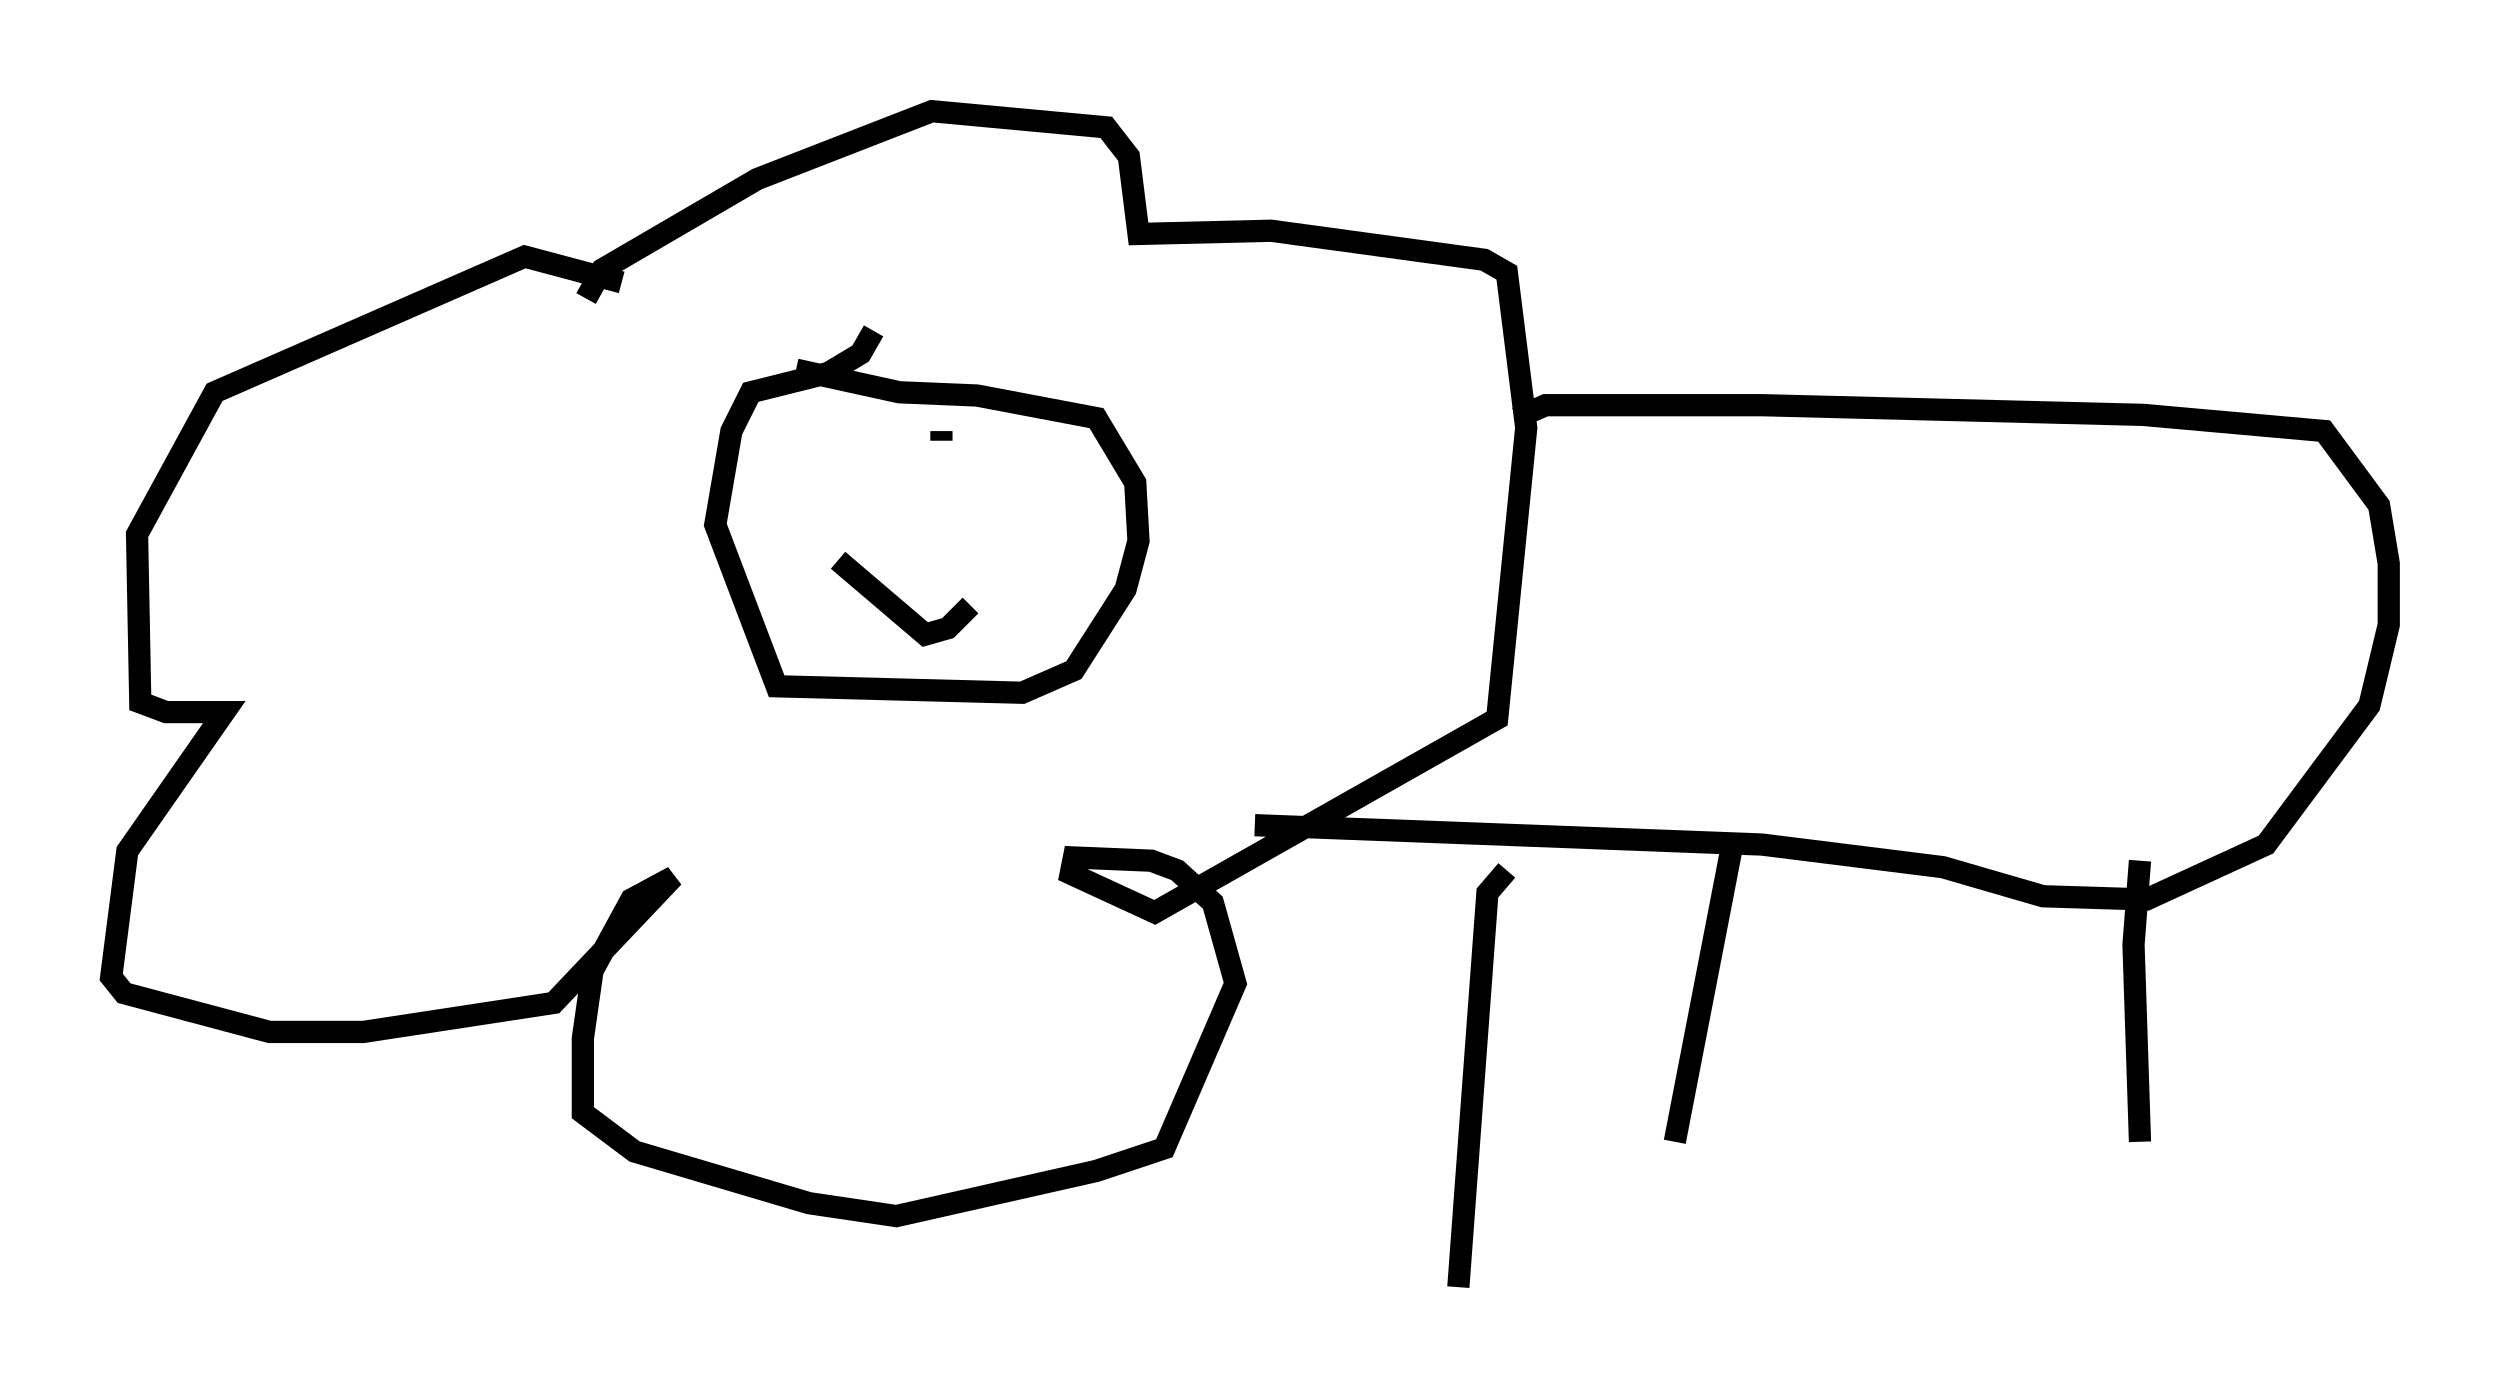<?xml version="1.0" encoding="utf-8" ?>
<svg baseProfile="full" height="62.871" version="1.1" width="112.402" xmlns="http://www.w3.org/2000/svg" xmlns:ev="http://www.w3.org/2001/xml-events" xmlns:xlink="http://www.w3.org/1999/xlink"><defs /><rect fill="white" height="62.871" width="112.402" x="0" y="0" /><path d="M25.19, 18.363 m2.76, -5.665 l-4.358, -1.162 -13.944, 6.101 l-3.486, 6.391 0.145, 7.553 l1.162, 0.436 2.615, 0.0 l-4.358, 6.246 -0.726, 5.665 l0.581, 0.726 6.536, 1.743 l4.212, 0.0 8.57, -1.307 l5.374, -5.665 -1.888, 1.017 l-1.743, 3.196 -0.436, 3.05 l0.0, 3.341 2.324, 1.743 l7.844, 2.324 3.922, 0.581 l9.006, -2.034 3.05, -1.017 l3.196, -7.408 -1.017, -3.631 l-1.598, -1.453 -1.162, -0.436 l-3.486, -0.145 -0.145, 0.726 l3.777, 1.743 15.397, -8.715 l1.307, -13.073 -0.872, -6.972 l-1.017, -0.581 -9.587, -1.307 l-5.955, 0.145 -0.436, -3.486 l-1.017, -1.307 -7.844, -0.726 l-7.844, 3.05 -6.972, 4.067 l-0.726, 1.307 m12.927, 1.453 l-0.581, 1.017 -1.453, 0.872 l-3.486, 0.872 -0.872, 1.743 l-0.726, 4.212 2.76, 7.263 l11.039, 0.291 2.324, -1.017 l2.324, -3.631 0.581, -2.179 l-0.145, -2.615 -1.743, -2.905 l-5.374, -1.017 -3.486, -0.145 l-4.648, -1.017 m4.648, 7.844 l0.0, 0.0 m1.888, -4.648 l0.0, -0.436 m-4.648, -0.436 l0.0, 0.0 m0.0, 6.246 l3.922, 3.341 1.017, -0.291 l1.017, -1.017 m24.547, -8.425 l1.307, -0.581 9.732, 0.0 l17.14, 0.436 8.134, 0.726 l2.469, 3.341 0.436, 2.615 l0.0, 2.76 -0.872, 3.631 l-4.648, 6.246 -5.374, 2.469 l-4.648, -0.145 -4.503, -1.307 l-8.134, -1.017 -22.804, -0.872 m11.33, 2.034 l-0.872, 1.017 -1.307, 17.721 m12.346, -20.045 l-2.615, 13.508 m20.916, -12.637 l-0.291, 3.777 0.291, 8.86 m8.57, -12.927 " fill="none" stroke="black" stroke-width="1" /></svg>